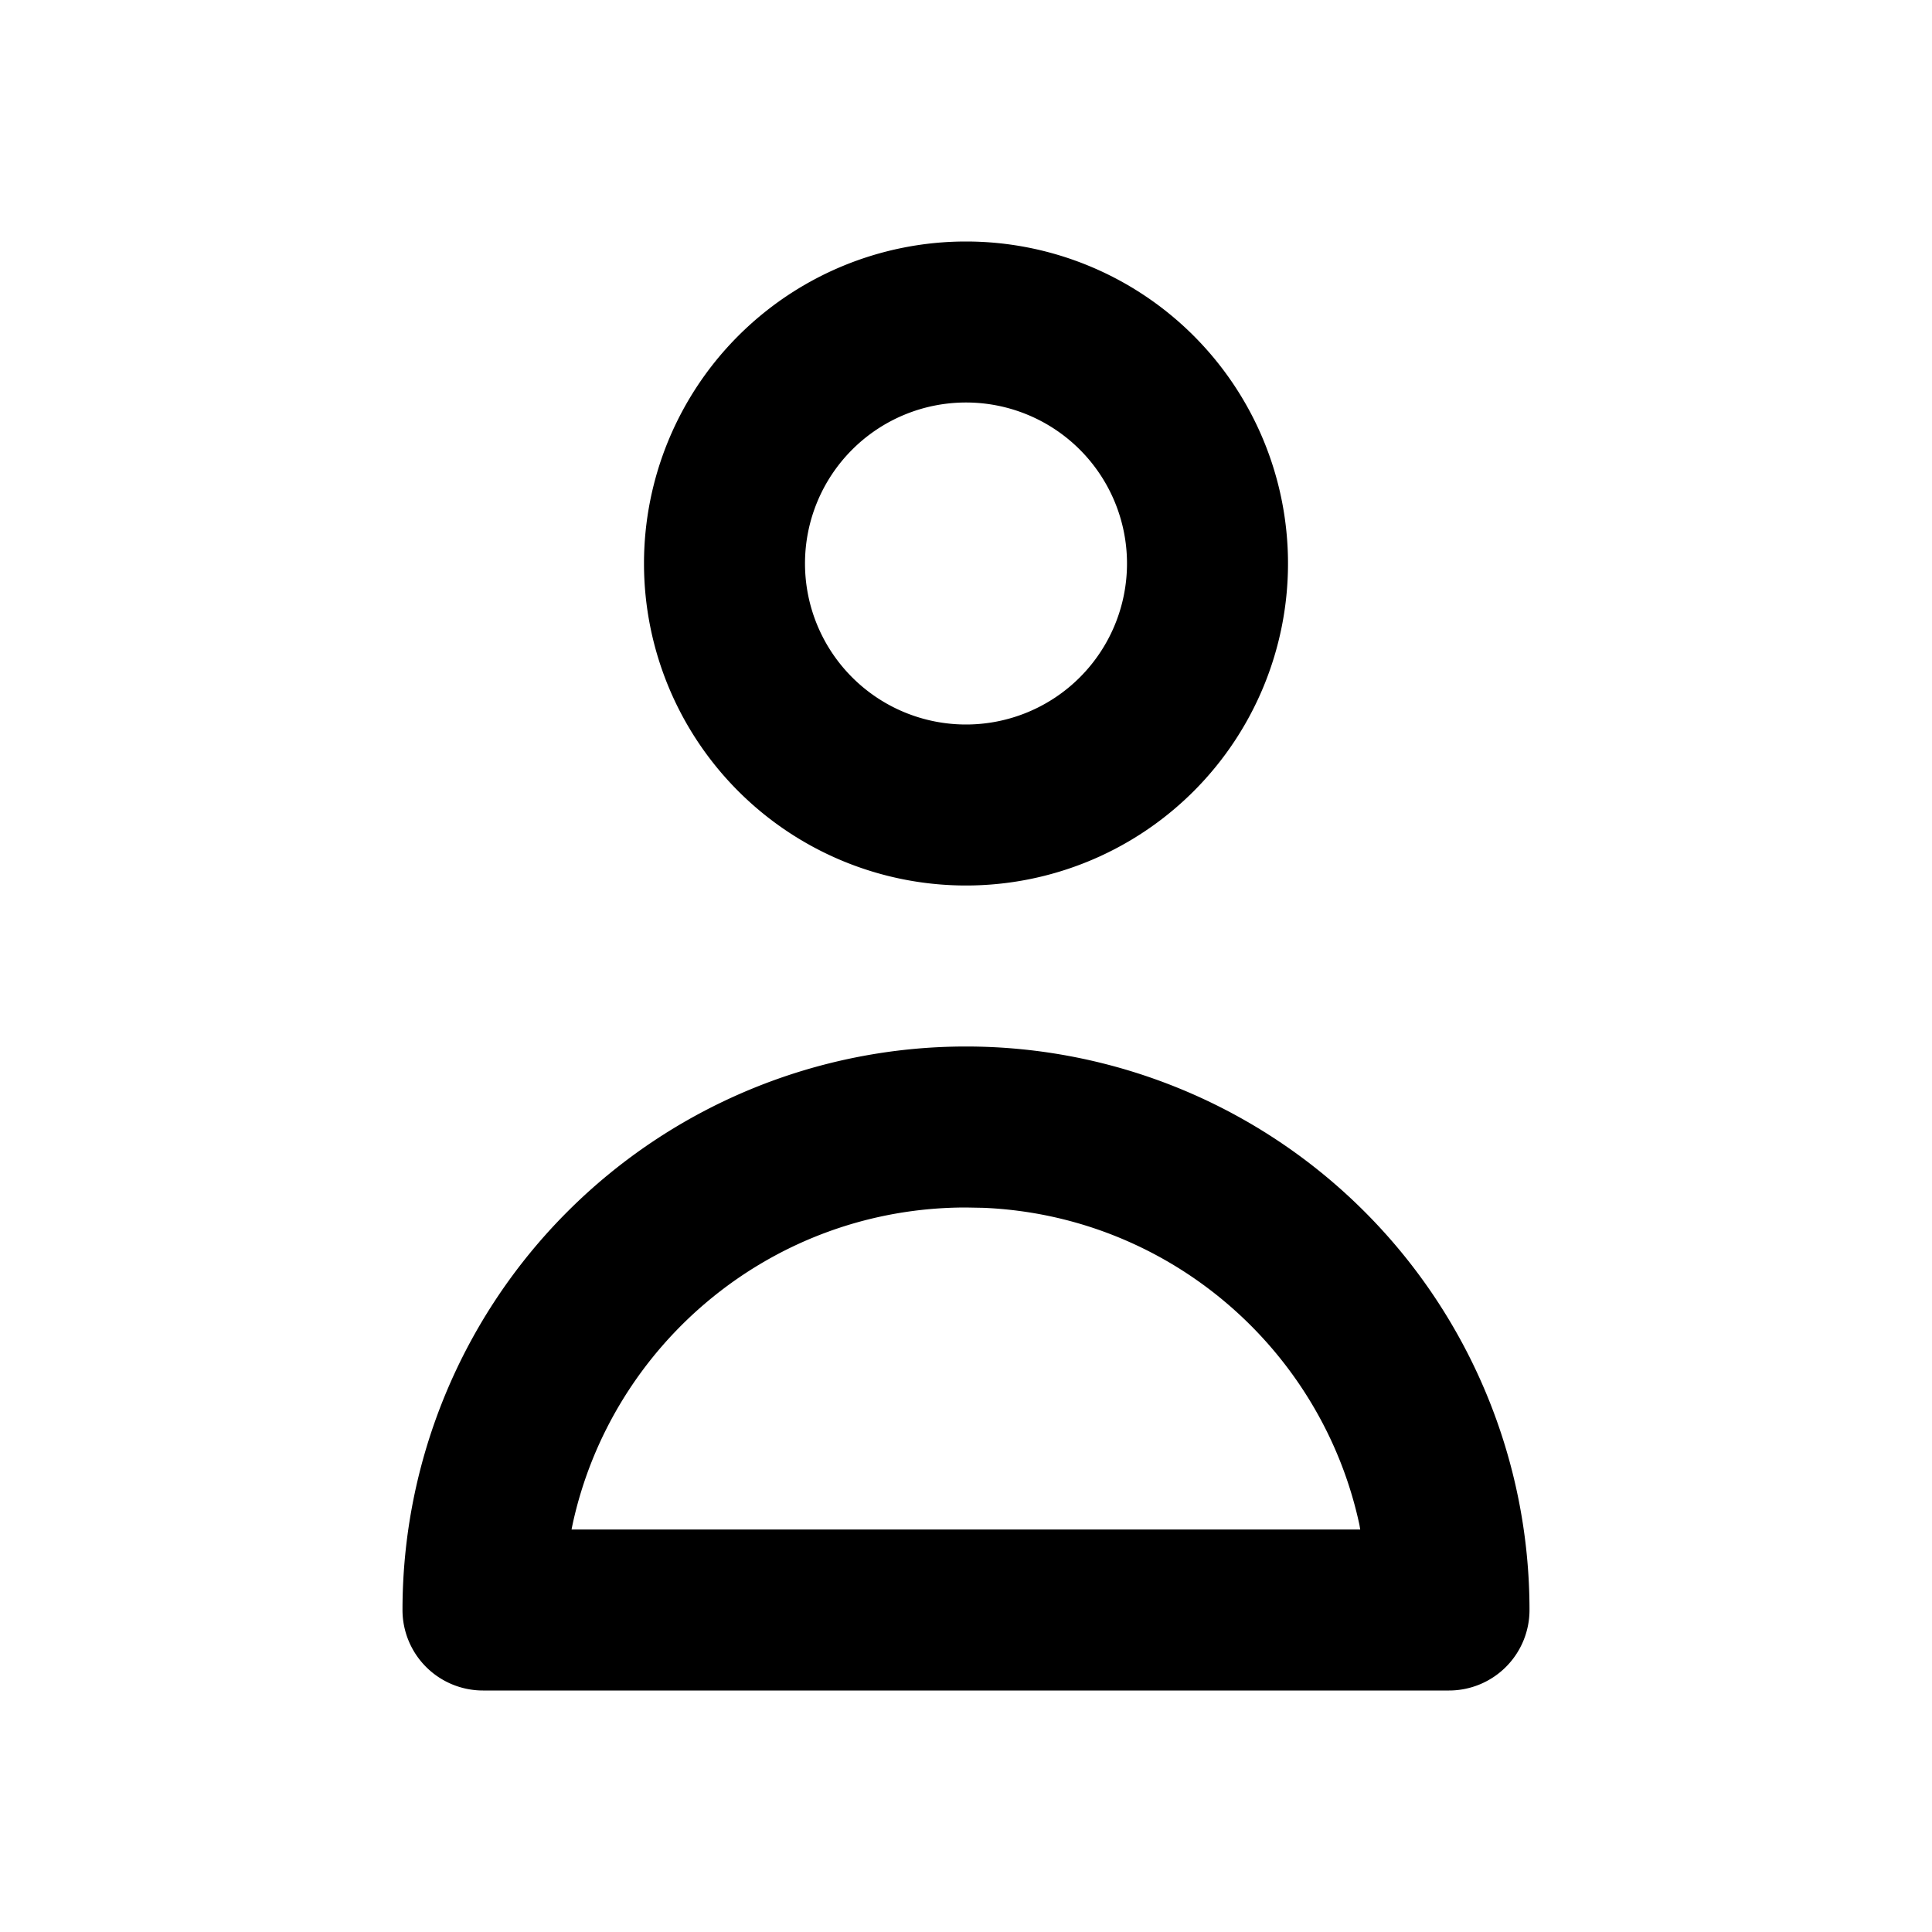 <svg class="gi gi-user-outline" width="1em" height="1em" viewBox="0 0 24 24" fill="currentColor" xmlns="http://www.w3.org/2000/svg">
  <path d="M12 13a7 7 0 0 1 7 7 1 1 0 0 1-1 1H6a1 1 0 0 1-1-1 7 7 0 0 1 7-7zm0 2c-2.398 0-4.402 1.688-4.888 3.94L7.1 19h9.797l-.01-.06c-.47-2.185-2.37-3.838-4.67-3.936L12 15zm0-12a4 4 0 1 1 0 8 4 4 0 1 1 0-8zm0 2a2 2 0 1 0 0 4 2 2 0 1 0 0-4z"/>
</svg>
